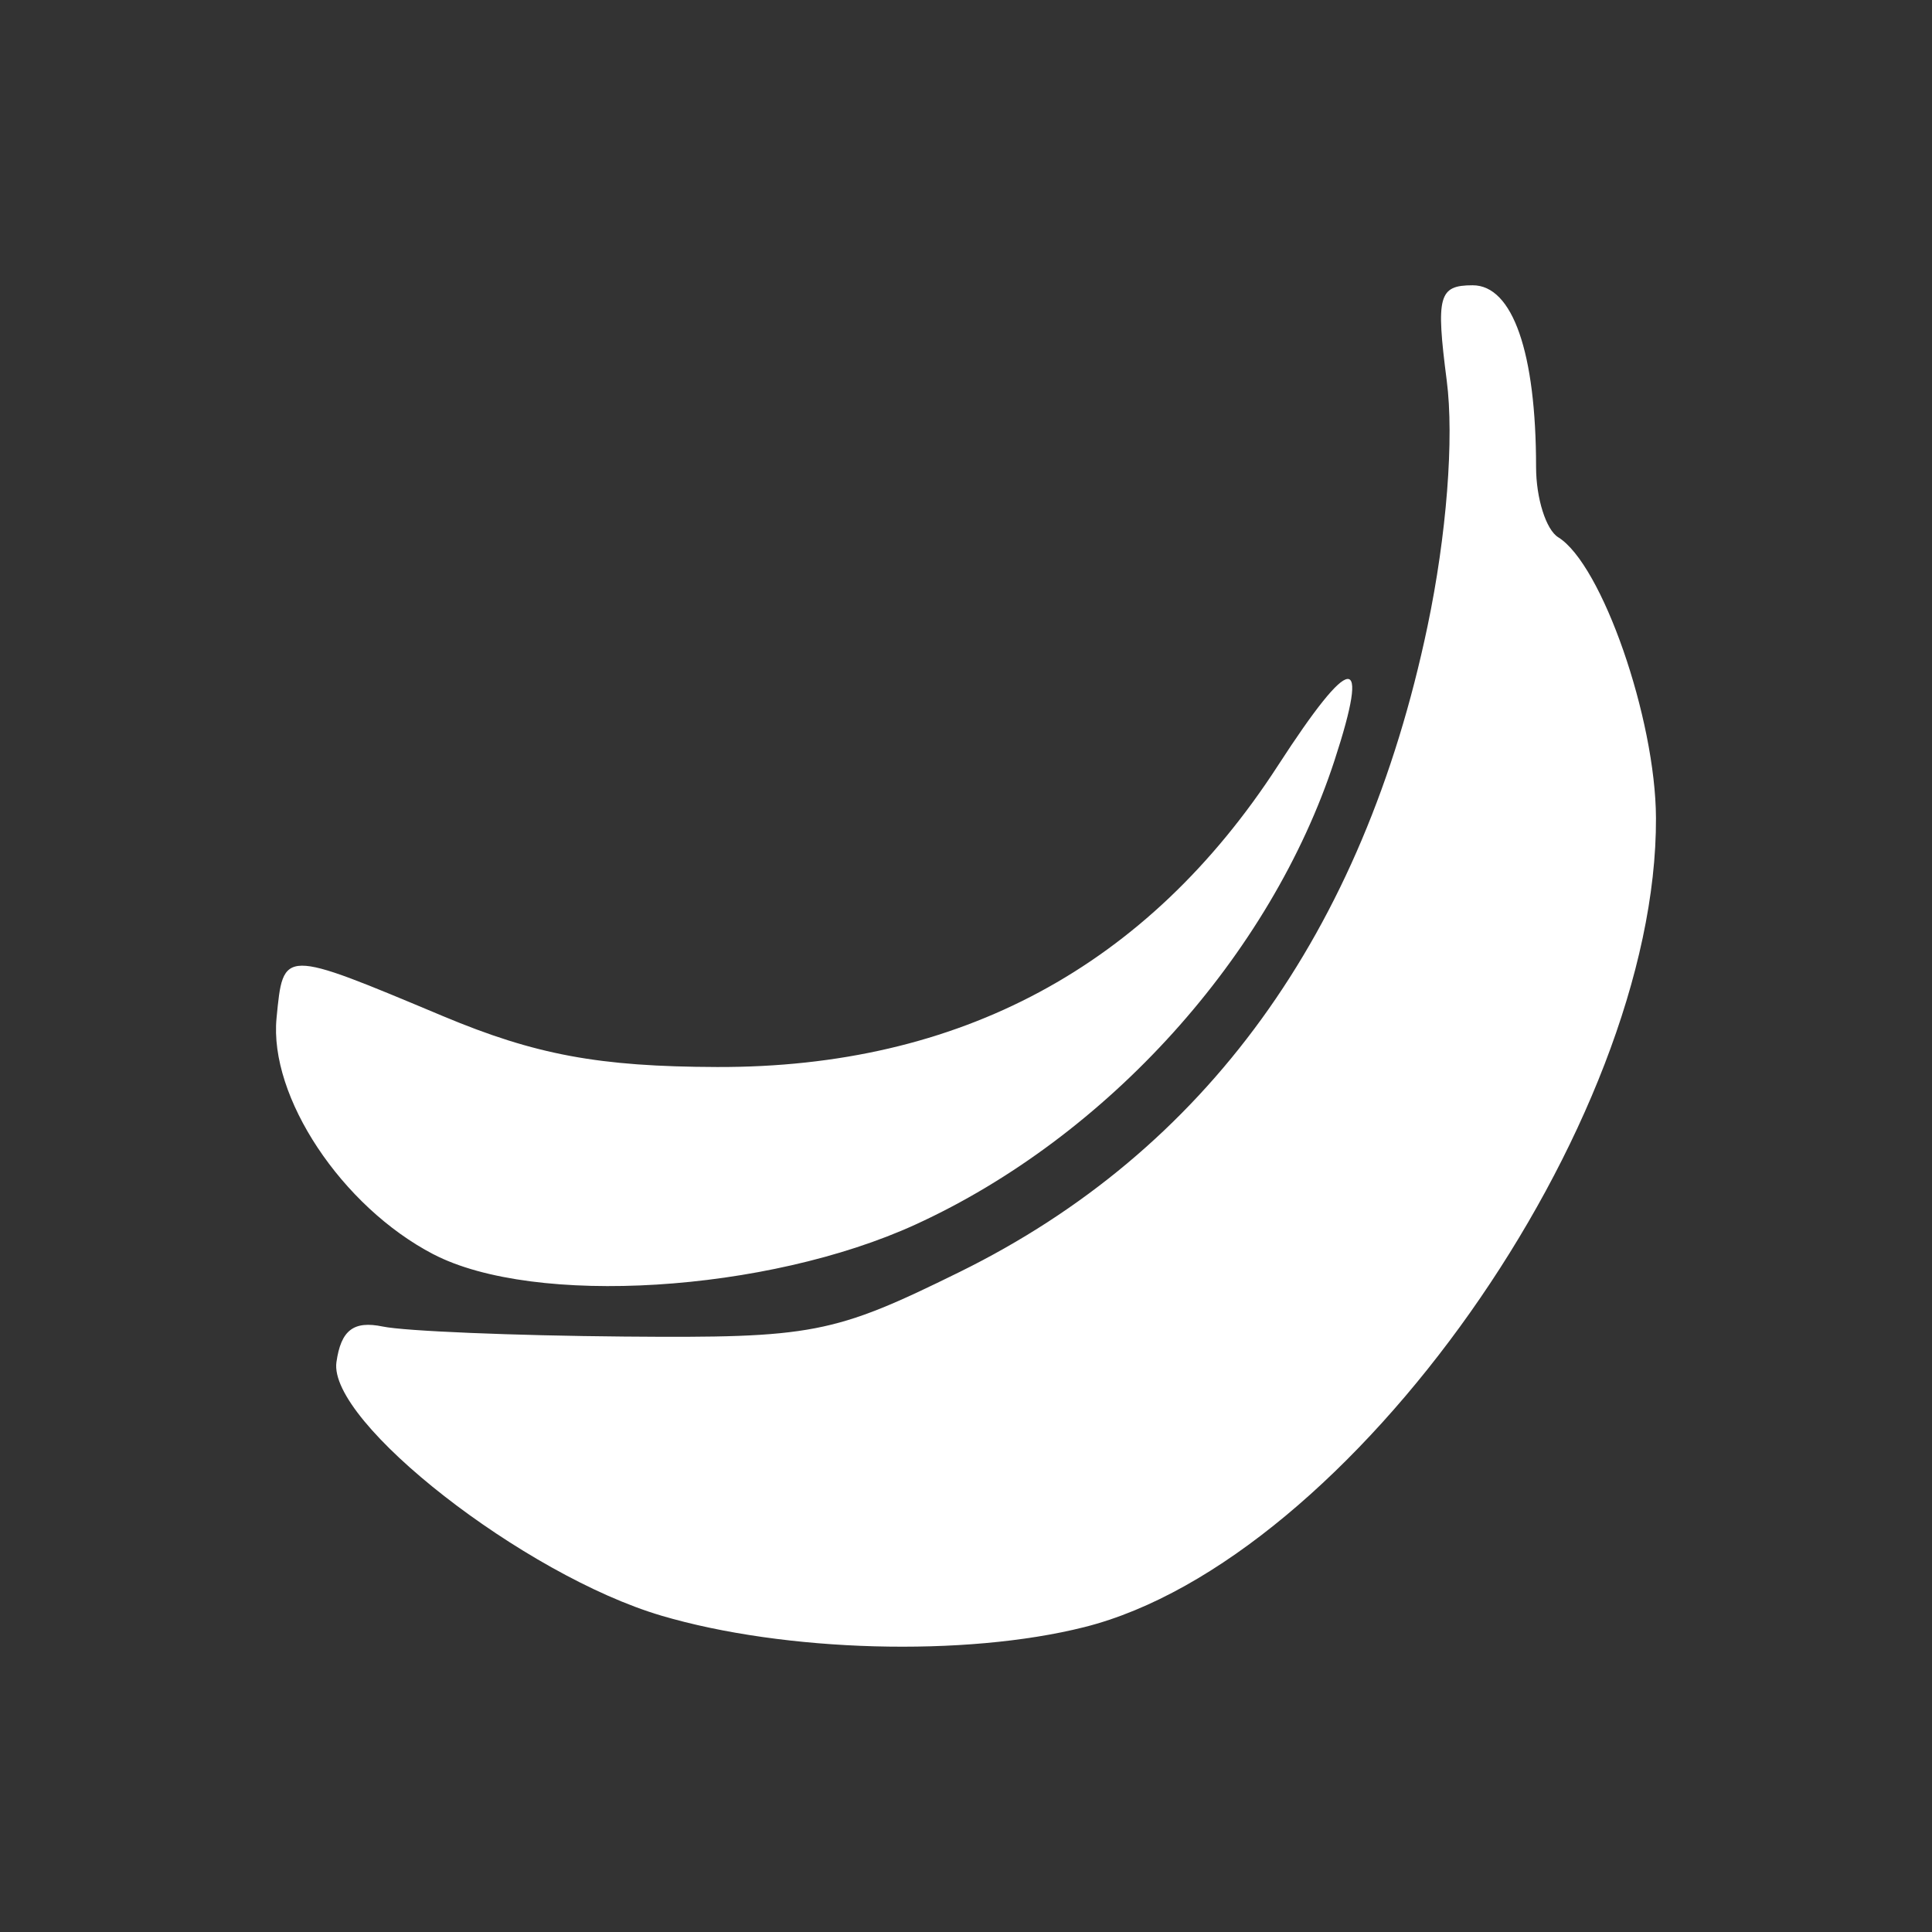 <?xml version="1.0" encoding="UTF-8" standalone="no"?>
<!-- Created with Inkscape (http://www.inkscape.org/) -->

<svg
   xmlns:dc="http://purl.org/dc/elements/1.1/"
   xmlns:cc="http://creativecommons.org/ns#"
   xmlns:rdf="http://www.w3.org/1999/02/22-rdf-syntax-ns#"
   xmlns:svg="http://www.w3.org/2000/svg"
   xmlns="http://www.w3.org/2000/svg"
   xmlns:sodipodi="http://sodipodi.sourceforge.net/DTD/sodipodi-0.dtd"
   xmlns:inkscape="http://www.inkscape.org/namespaces/inkscape"
   width="70"
   height="70"
   viewBox="0 0 70 70"
   id="svg5012"
   version="1.1"
   inkscape:version="0.91 r"
   sodipodi:docname="groceries.svg">
  <rect x="0" y="0" width="70" height="70" fill="#333333" stroke="none"/>
  <defs
     id="defs5014" />
  <sodipodi:namedview
     id="base"
     pagecolor="#ffffff"
     bordercolor="#666666"
     borderopacity="1.0"
     inkscape:pageopacity="0.0"
     inkscape:pageshadow="2"
     inkscape:zoom="0.98994949"
     inkscape:cx="339.92949"
     inkscape:cy="-194.87392"
     inkscape:document-units="px"
     inkscape:current-layer="layer1"
     showgrid="false"
     fit-margin-top="0"
     fit-margin-left="0"
     fit-margin-right="0"
     fit-margin-bottom="0"
     inkscape:window-width="3070"
     inkscape:window-height="1752"
     inkscape:window-x="130"
     inkscape:window-y="48"
     inkscape:window-maximized="1"
     units="px" />
  <g
     inkscape:label="Layer 1"
     inkscape:groupmode="layer"
     id="layer1"
     transform="translate(1308.687,-10.587)">
    <path
       style="fill:#ffffff"
       d="m -1284.725,69.125 c -4.965,-1.466 -12.081,-7.019 -11.772,-9.187 0.165,-1.158 0.621,-1.508 1.68,-1.288 0.799,0.166 4.731,0.329 8.737,0.363 6.838,0.058 7.583,-0.085 12.164,-2.341 8.906,-4.386 14.617,-12.267 16.951,-23.395 0.692,-3.297 0.967,-6.814 0.696,-8.902 -0.397,-3.069 -0.293,-3.452 0.941,-3.452 1.447,0 2.296,2.437 2.296,6.588 0,1.126 0.361,2.27 0.802,2.542 1.581,0.977 3.526,6.561 3.542,10.168 0.048,11.118 -11.098,26.899 -20.71,29.319 -4.313,1.086 -10.841,0.909 -15.328,-0.415 z m -8.261,-13.094 c -3.32,-1.728 -5.96,-5.706 -5.681,-8.56 0.246,-2.516 0.188,-2.516 6.029,-0.068 3.352,1.404 5.649,1.831 9.932,1.844 8.788,0.027 15.599,-3.634 20.323,-10.924 2.667,-4.116 3.352,-4.18 2.05,-0.19 -2.312,7.081 -8.228,13.637 -15.179,16.819 -5.383,2.464 -13.812,2.985 -17.474,1.078 z"
       id="path4188"
       inkscape:connector-curvature="0"
       sodipodi:nodetypes="ssscssssscssscsccssscc" />
  </g>
</svg>
